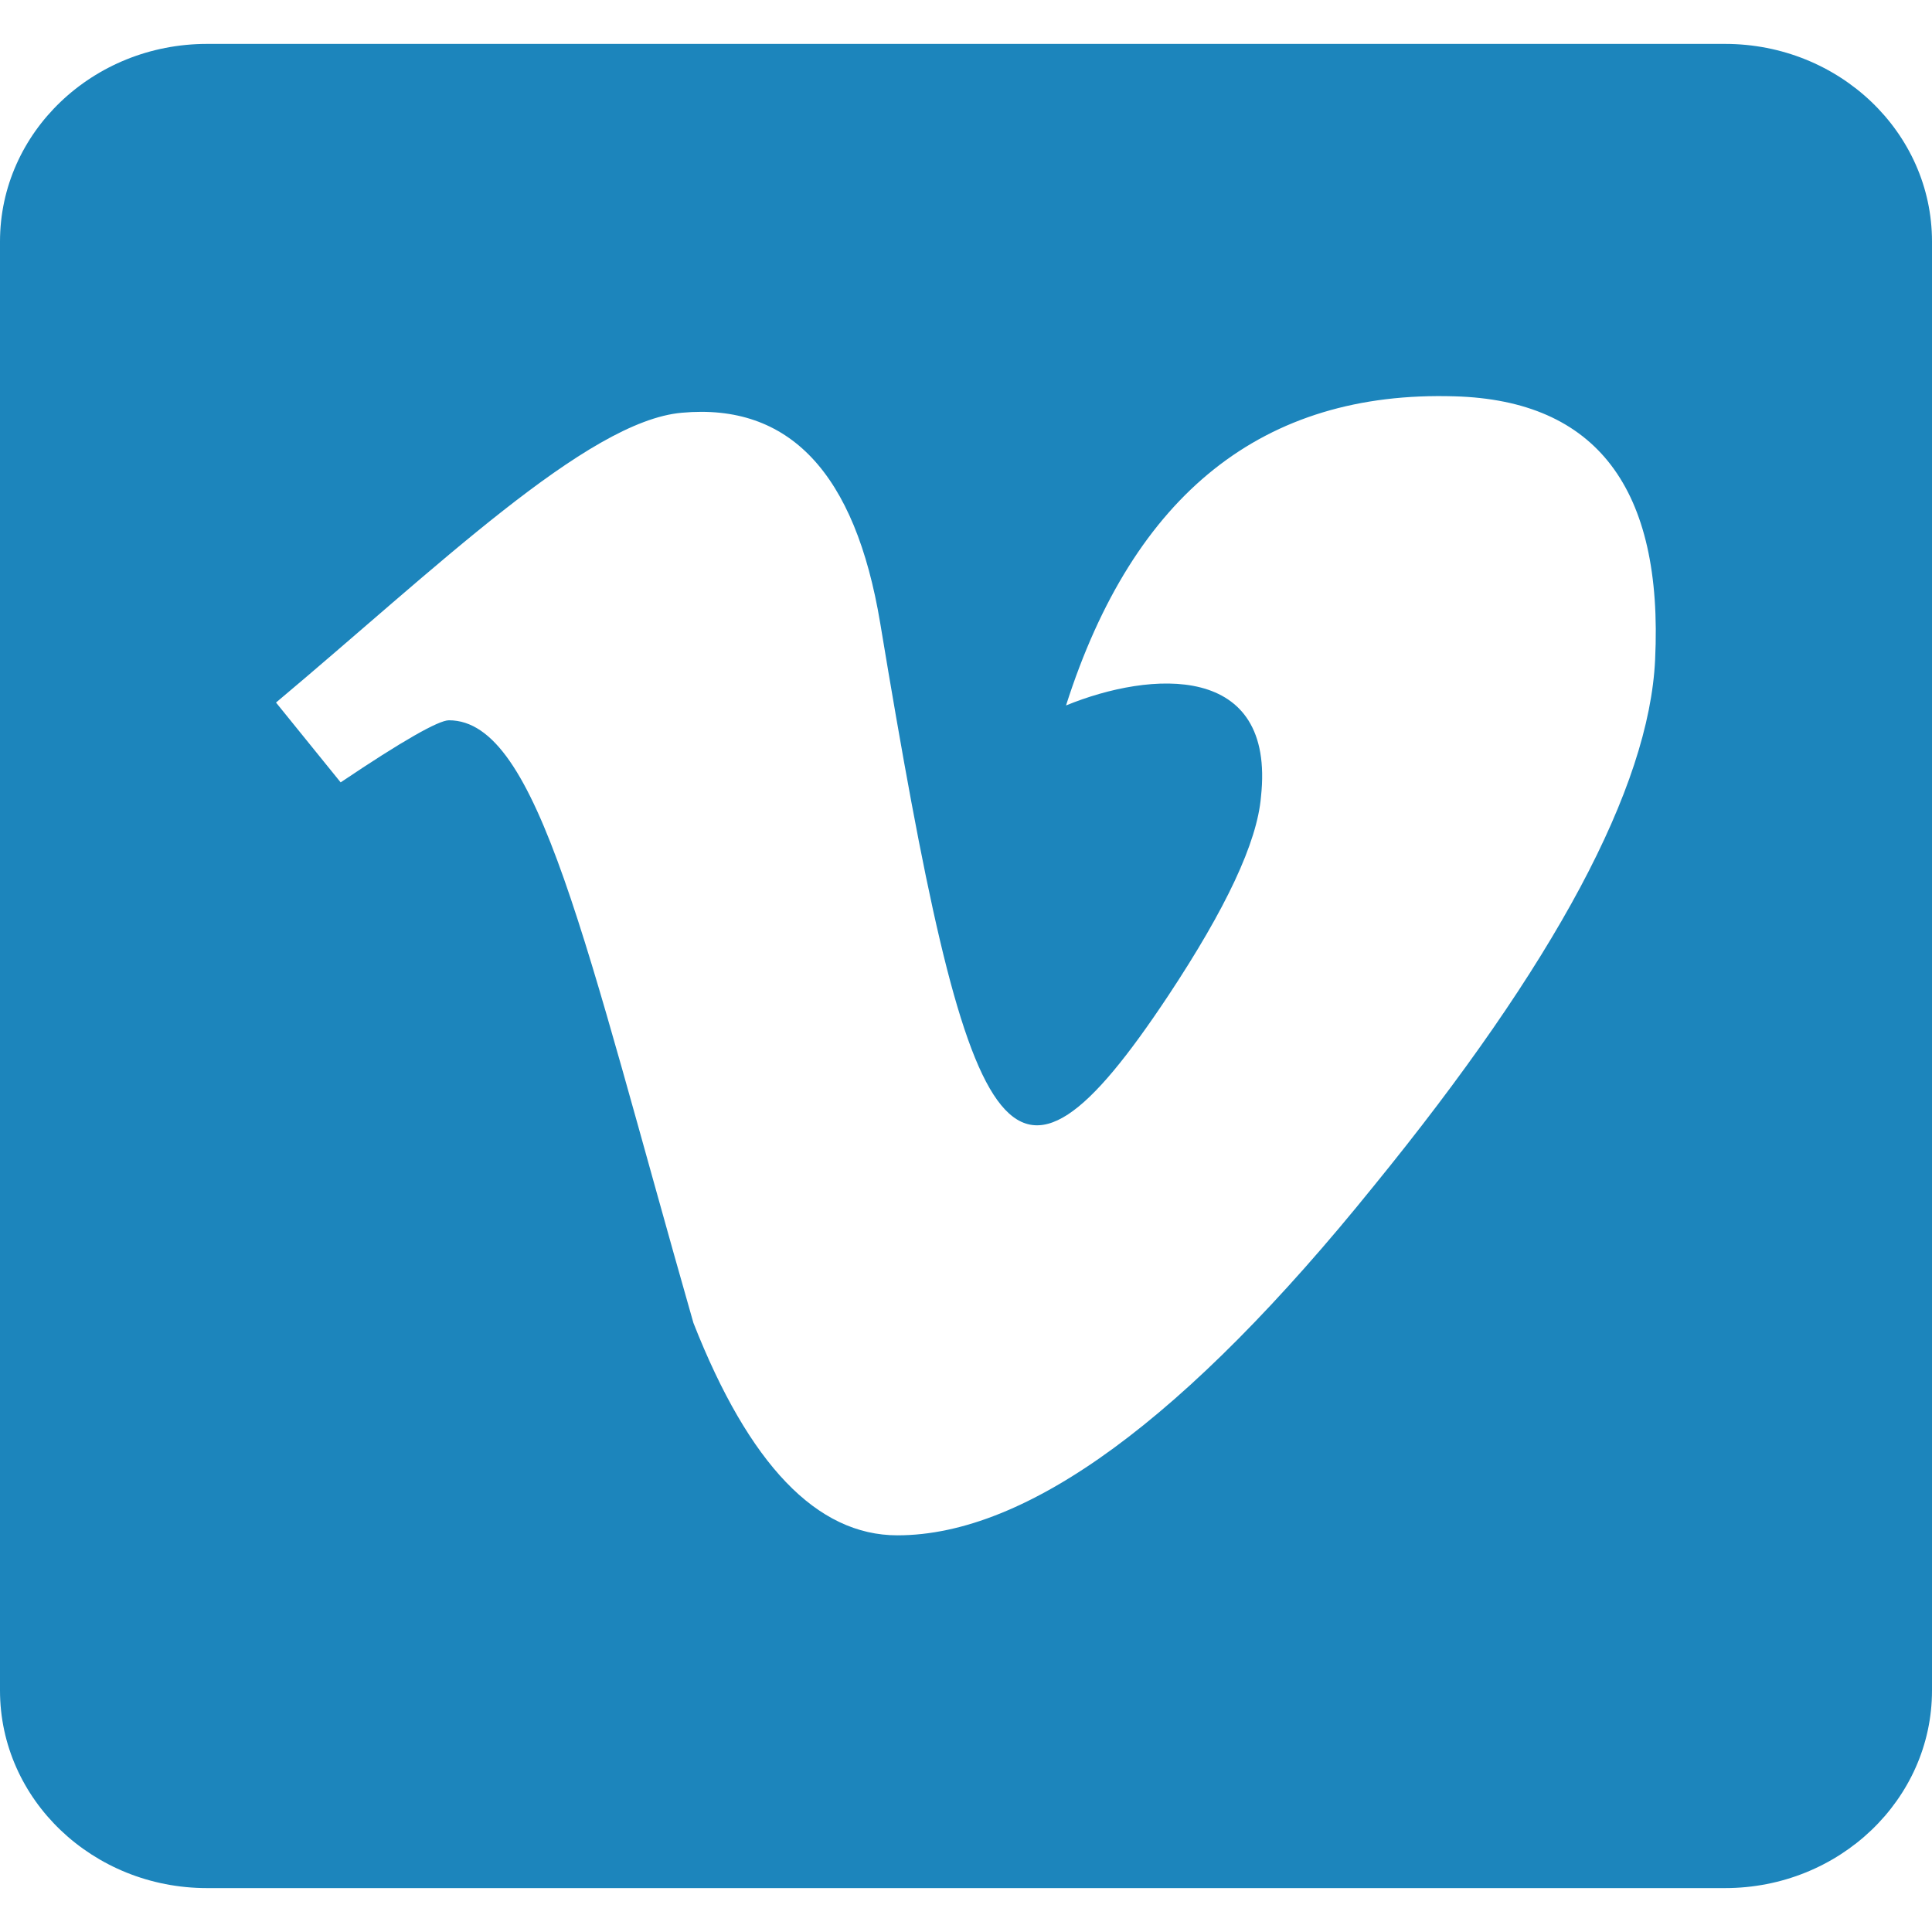 <svg width="22" height="22" viewBox="0 0 22 22" fill="none" xmlns="http://www.w3.org/2000/svg">
<path d="M19.643 0.5H2.357C1.056 0.5 0 1.508 0 2.75V19.25C0 20.492 1.056 21.5 2.357 21.5H19.643C20.944 21.5 22 20.492 22 19.25V2.75C22 1.508 20.944 0.5 19.643 0.5ZM18.847 7.513C18.779 8.97 17.708 10.972 15.641 13.508C13.505 16.156 11.697 17.483 10.219 17.483C9.301 17.483 8.53 16.677 7.896 15.064C6.659 10.738 6.133 8.202 5.112 8.202C4.994 8.202 4.582 8.436 3.879 8.909L3.143 8C4.955 6.481 6.683 4.794 7.764 4.7C8.987 4.588 9.738 5.384 10.023 7.095C11.03 13.17 11.476 14.089 13.303 11.338C13.961 10.344 14.315 9.594 14.359 9.073C14.526 7.536 13.102 7.639 12.139 8.033C12.91 5.619 14.388 4.447 16.564 4.513C18.18 4.559 18.941 5.562 18.847 7.513V7.513Z" fill="#1C85BC"/>
</svg>
